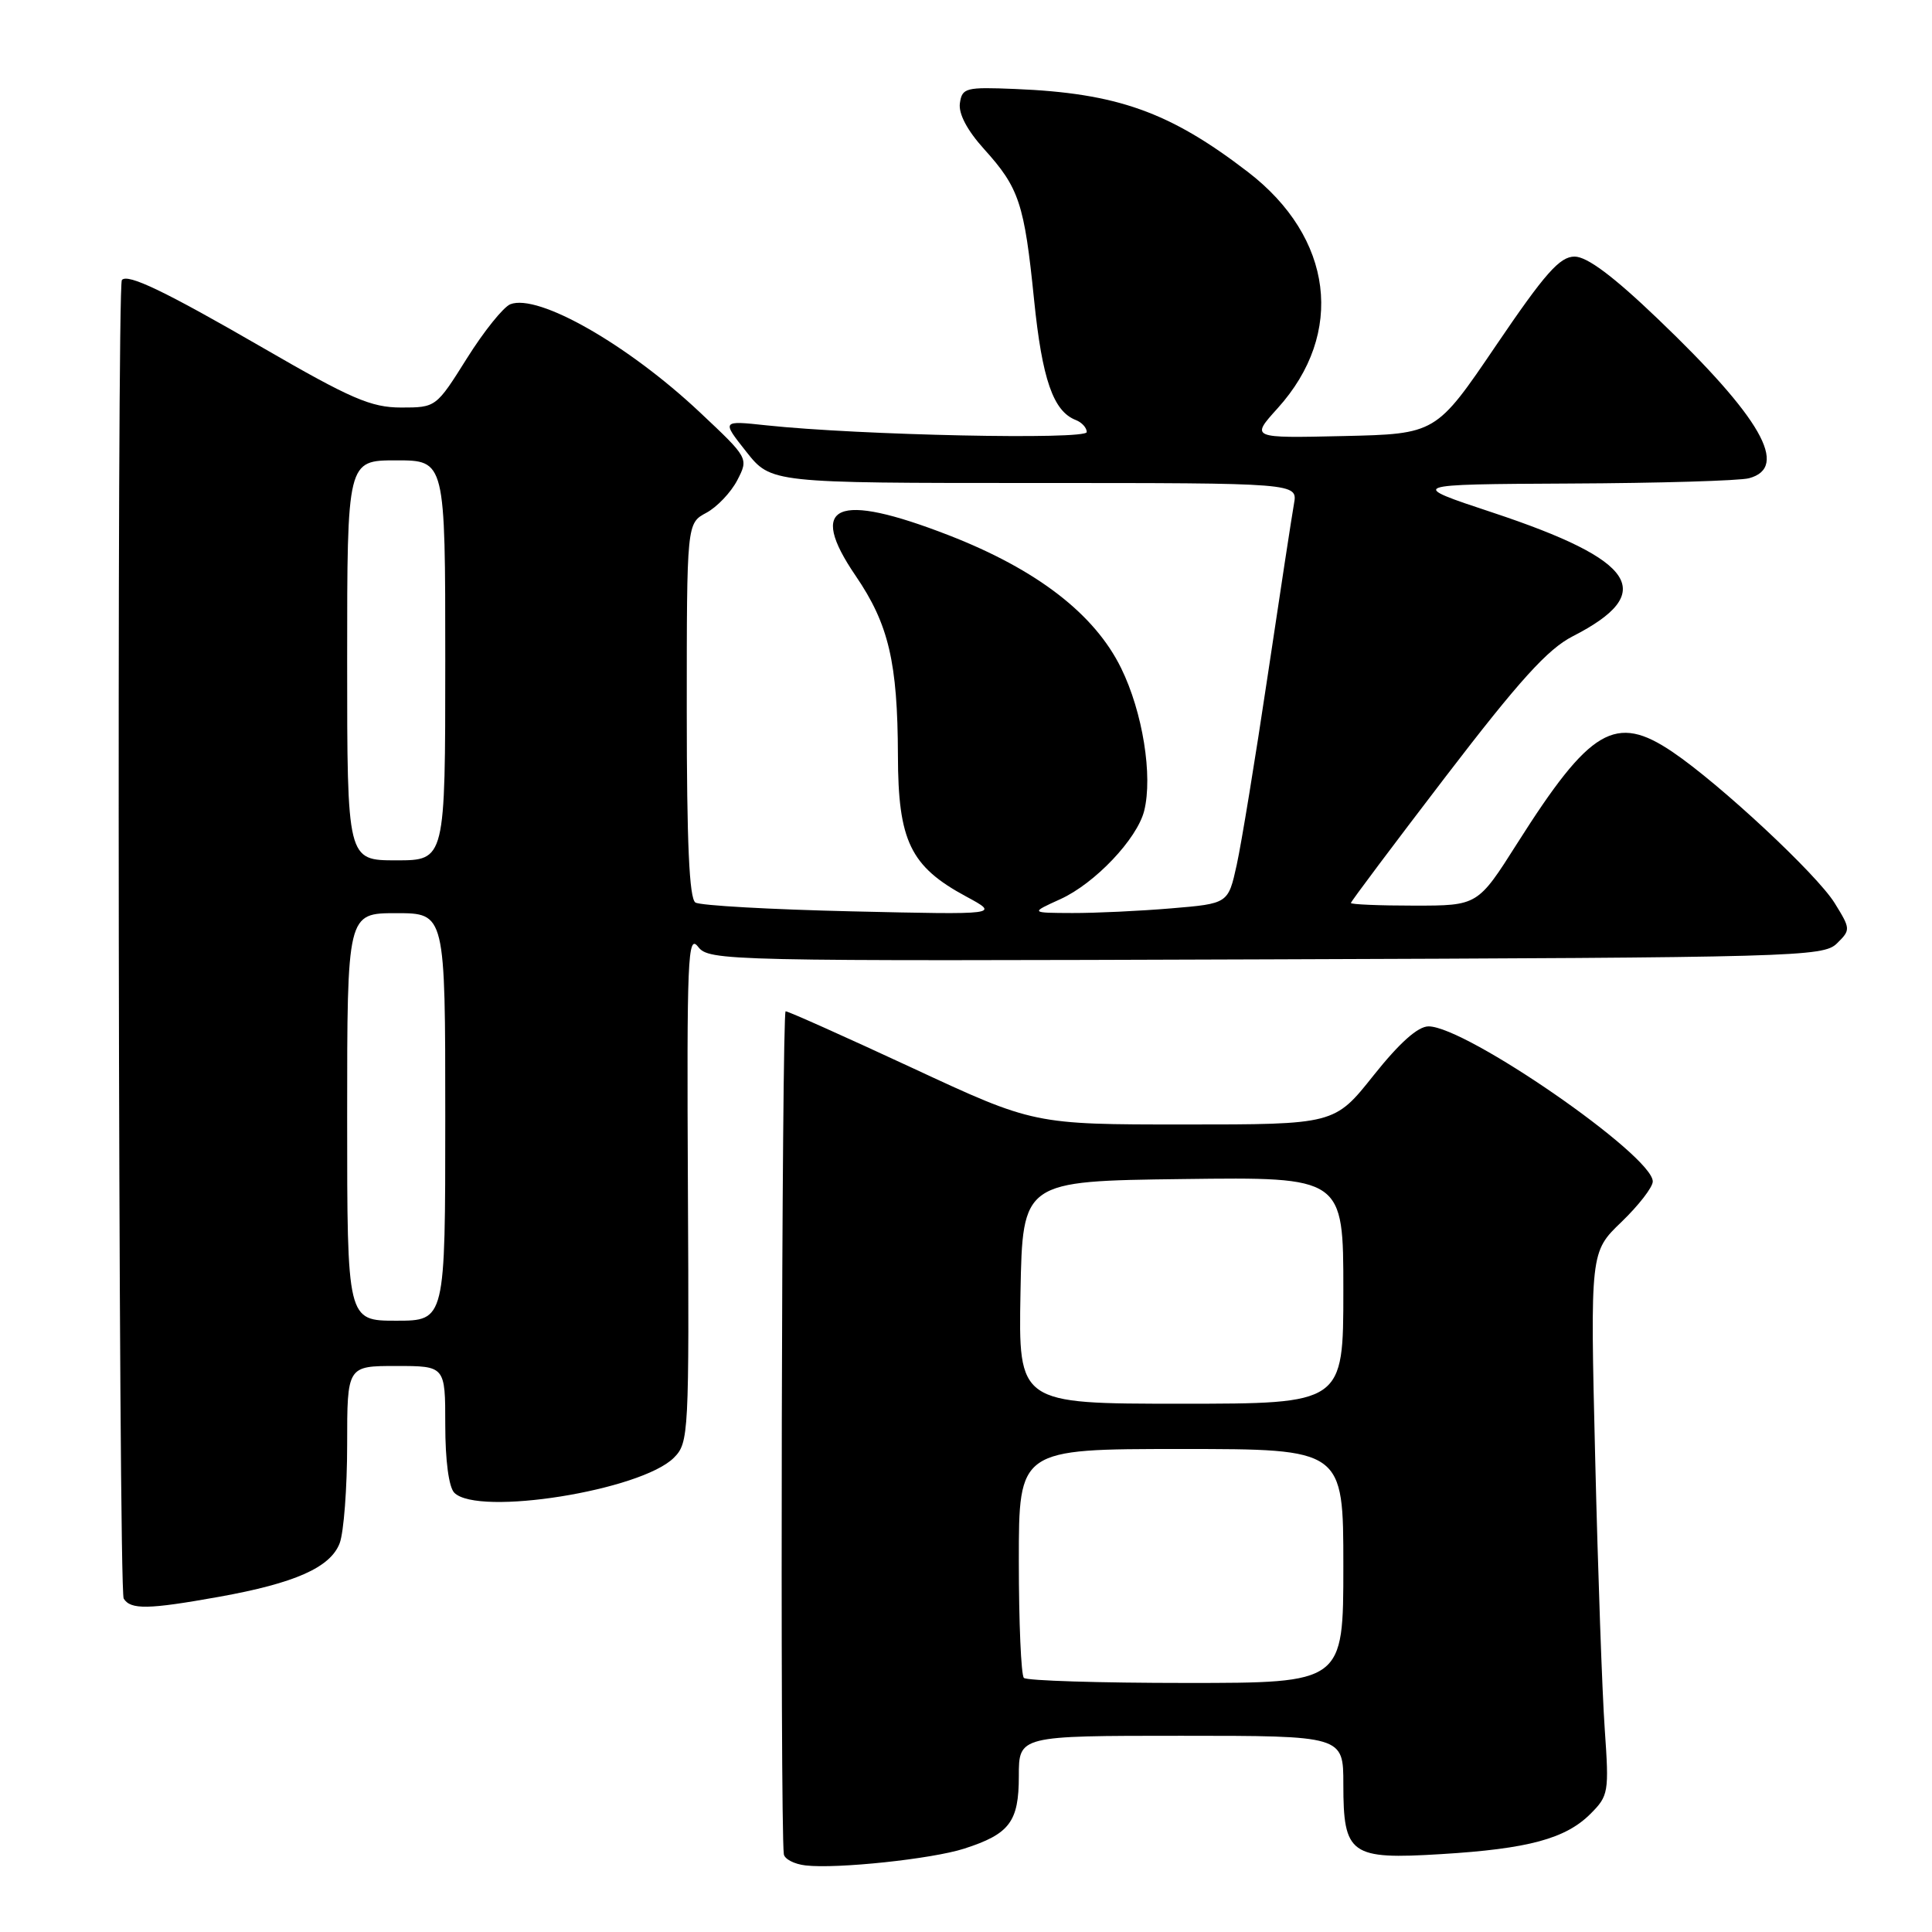 <?xml version="1.0" encoding="UTF-8" standalone="no"?>
<!DOCTYPE svg PUBLIC "-//W3C//DTD SVG 1.1//EN" "http://www.w3.org/Graphics/SVG/1.1/DTD/svg11.dtd" >
<svg xmlns="http://www.w3.org/2000/svg" xmlns:xlink="http://www.w3.org/1999/xlink" version="1.1" viewBox="0 0 256 256">
 <g >
 <path fill="currentColor"
d=" M 127.74 244.96 C 133.78 243.02 135.00 241.40 135.00 235.35 C 135.00 230.00 135.00 230.00 156.50 230.00 C 178.00 230.00 178.00 230.00 178.00 236.43 C 178.00 245.77 178.92 246.42 190.96 245.68 C 202.50 244.98 207.45 243.64 210.75 240.34 C 213.14 237.95 213.22 237.48 212.64 229.17 C 212.30 224.40 211.73 208.21 211.37 193.20 C 210.71 165.89 210.71 165.89 214.86 161.91 C 217.13 159.72 219.00 157.31 219.00 156.55 C 219.00 153.11 194.26 136.00 189.29 136.00 C 187.88 136.00 185.45 138.17 182.00 142.50 C 176.83 149.00 176.83 149.00 156.91 149.00 C 136.99 149.00 136.99 149.00 120.87 141.50 C 112.00 137.38 104.45 134.00 104.10 134.00 C 103.58 134.00 103.35 241.42 103.86 245.68 C 103.94 246.33 105.24 247.01 106.75 247.18 C 110.89 247.66 123.47 246.33 127.74 244.96 Z  M 29.00 211.59 C 39.09 209.78 43.78 207.70 45.01 204.48 C 45.55 203.05 46.00 197.17 46.00 191.43 C 46.00 181.00 46.00 181.00 52.50 181.00 C 59.00 181.00 59.00 181.00 59.00 188.80 C 59.00 193.53 59.47 197.07 60.20 197.80 C 63.35 200.95 84.94 197.50 89.29 193.16 C 91.27 191.17 91.32 190.14 91.15 157.31 C 91.00 126.99 91.13 123.70 92.49 125.44 C 93.96 127.33 95.80 127.37 167.75 127.12 C 237.91 126.88 241.59 126.78 243.39 125.02 C 245.23 123.21 245.23 123.10 243.10 119.66 C 240.75 115.86 227.91 103.89 221.61 99.63 C 214.05 94.52 210.72 96.48 201.04 111.75 C 195.81 120.00 195.81 120.00 187.40 120.00 C 182.78 120.00 179.00 119.84 179.00 119.65 C 179.00 119.46 184.65 111.93 191.56 102.90 C 201.32 90.16 205.08 86.01 208.38 84.32 C 219.67 78.55 216.89 74.26 197.79 67.92 C 186.50 64.18 186.50 64.18 208.00 64.07 C 219.82 64.02 230.51 63.70 231.75 63.37 C 237.13 61.93 233.37 55.35 219.67 42.25 C 213.75 36.58 210.29 34.00 208.64 34.00 C 206.68 34.00 204.73 36.20 198.25 45.75 C 190.28 57.50 190.28 57.50 178.00 57.78 C 165.71 58.06 165.71 58.06 169.29 54.10 C 178.26 44.17 176.67 31.48 165.36 22.79 C 154.99 14.82 148.03 12.34 134.50 11.79 C 127.96 11.52 127.48 11.64 127.19 13.68 C 126.99 15.07 128.16 17.28 130.40 19.76 C 135.04 24.89 135.73 26.96 137.02 39.72 C 138.09 50.26 139.56 54.51 142.56 55.66 C 143.35 55.97 144.00 56.68 144.00 57.25 C 144.00 58.31 113.82 57.67 101.56 56.36 C 95.61 55.72 95.61 55.72 98.89 59.86 C 102.17 64.00 102.17 64.00 137.06 64.00 C 171.95 64.00 171.95 64.00 171.46 66.75 C 171.19 68.26 169.62 78.50 167.98 89.50 C 166.34 100.50 164.49 111.80 163.87 114.61 C 162.74 119.73 162.74 119.73 155.22 120.36 C 151.08 120.71 145.18 120.99 142.10 120.98 C 136.50 120.96 136.50 120.96 140.51 119.14 C 145.08 117.06 150.67 111.17 151.61 107.44 C 152.77 102.80 151.41 94.35 148.56 88.54 C 145.05 81.37 137.40 75.47 125.73 70.93 C 110.80 65.13 106.91 66.82 113.38 76.30 C 117.76 82.72 118.94 87.77 118.98 100.10 C 119.00 111.43 120.63 114.81 128.00 118.78 C 132.50 121.21 132.50 121.21 112.90 120.76 C 102.12 120.51 92.79 119.99 92.15 119.59 C 91.33 119.09 91.00 111.72 91.00 94.11 C 91.00 69.34 91.00 69.34 93.59 67.95 C 95.01 67.19 96.85 65.25 97.69 63.64 C 99.20 60.71 99.20 60.71 92.70 54.60 C 83.16 45.64 71.32 38.89 67.63 40.31 C 66.71 40.67 64.12 43.89 61.87 47.48 C 57.79 53.98 57.77 54.00 53.14 54.00 C 49.17 53.99 46.53 52.86 34.84 46.09 C 21.85 38.58 16.93 36.22 16.15 37.10 C 15.45 37.90 15.68 210.68 16.39 211.82 C 17.31 213.31 19.63 213.27 29.00 211.59 Z  M 135.67 222.33 C 135.30 221.97 135.00 214.99 135.00 206.83 C 135.00 192.00 135.00 192.00 156.50 192.00 C 178.00 192.00 178.00 192.00 178.00 207.50 C 178.00 223.00 178.00 223.00 157.17 223.00 C 145.71 223.00 136.03 222.70 135.67 222.33 Z  M 135.22 171.25 C 135.50 156.50 135.50 156.50 156.75 156.23 C 178.00 155.96 178.00 155.96 178.00 170.98 C 178.00 186.00 178.00 186.00 156.47 186.00 C 134.95 186.00 134.95 186.00 135.22 171.25 Z  M 46.00 148.00 C 46.00 121.00 46.00 121.00 52.50 121.00 C 59.00 121.00 59.00 121.00 59.00 148.00 C 59.00 175.00 59.00 175.00 52.50 175.00 C 46.00 175.00 46.00 175.00 46.00 148.00 Z  M 46.00 87.50 C 46.00 61.00 46.00 61.00 52.50 61.00 C 59.00 61.00 59.00 61.00 59.00 87.50 C 59.00 114.00 59.00 114.00 52.50 114.00 C 46.00 114.00 46.00 114.00 46.00 87.50 Z "/>
</g>
</svg>